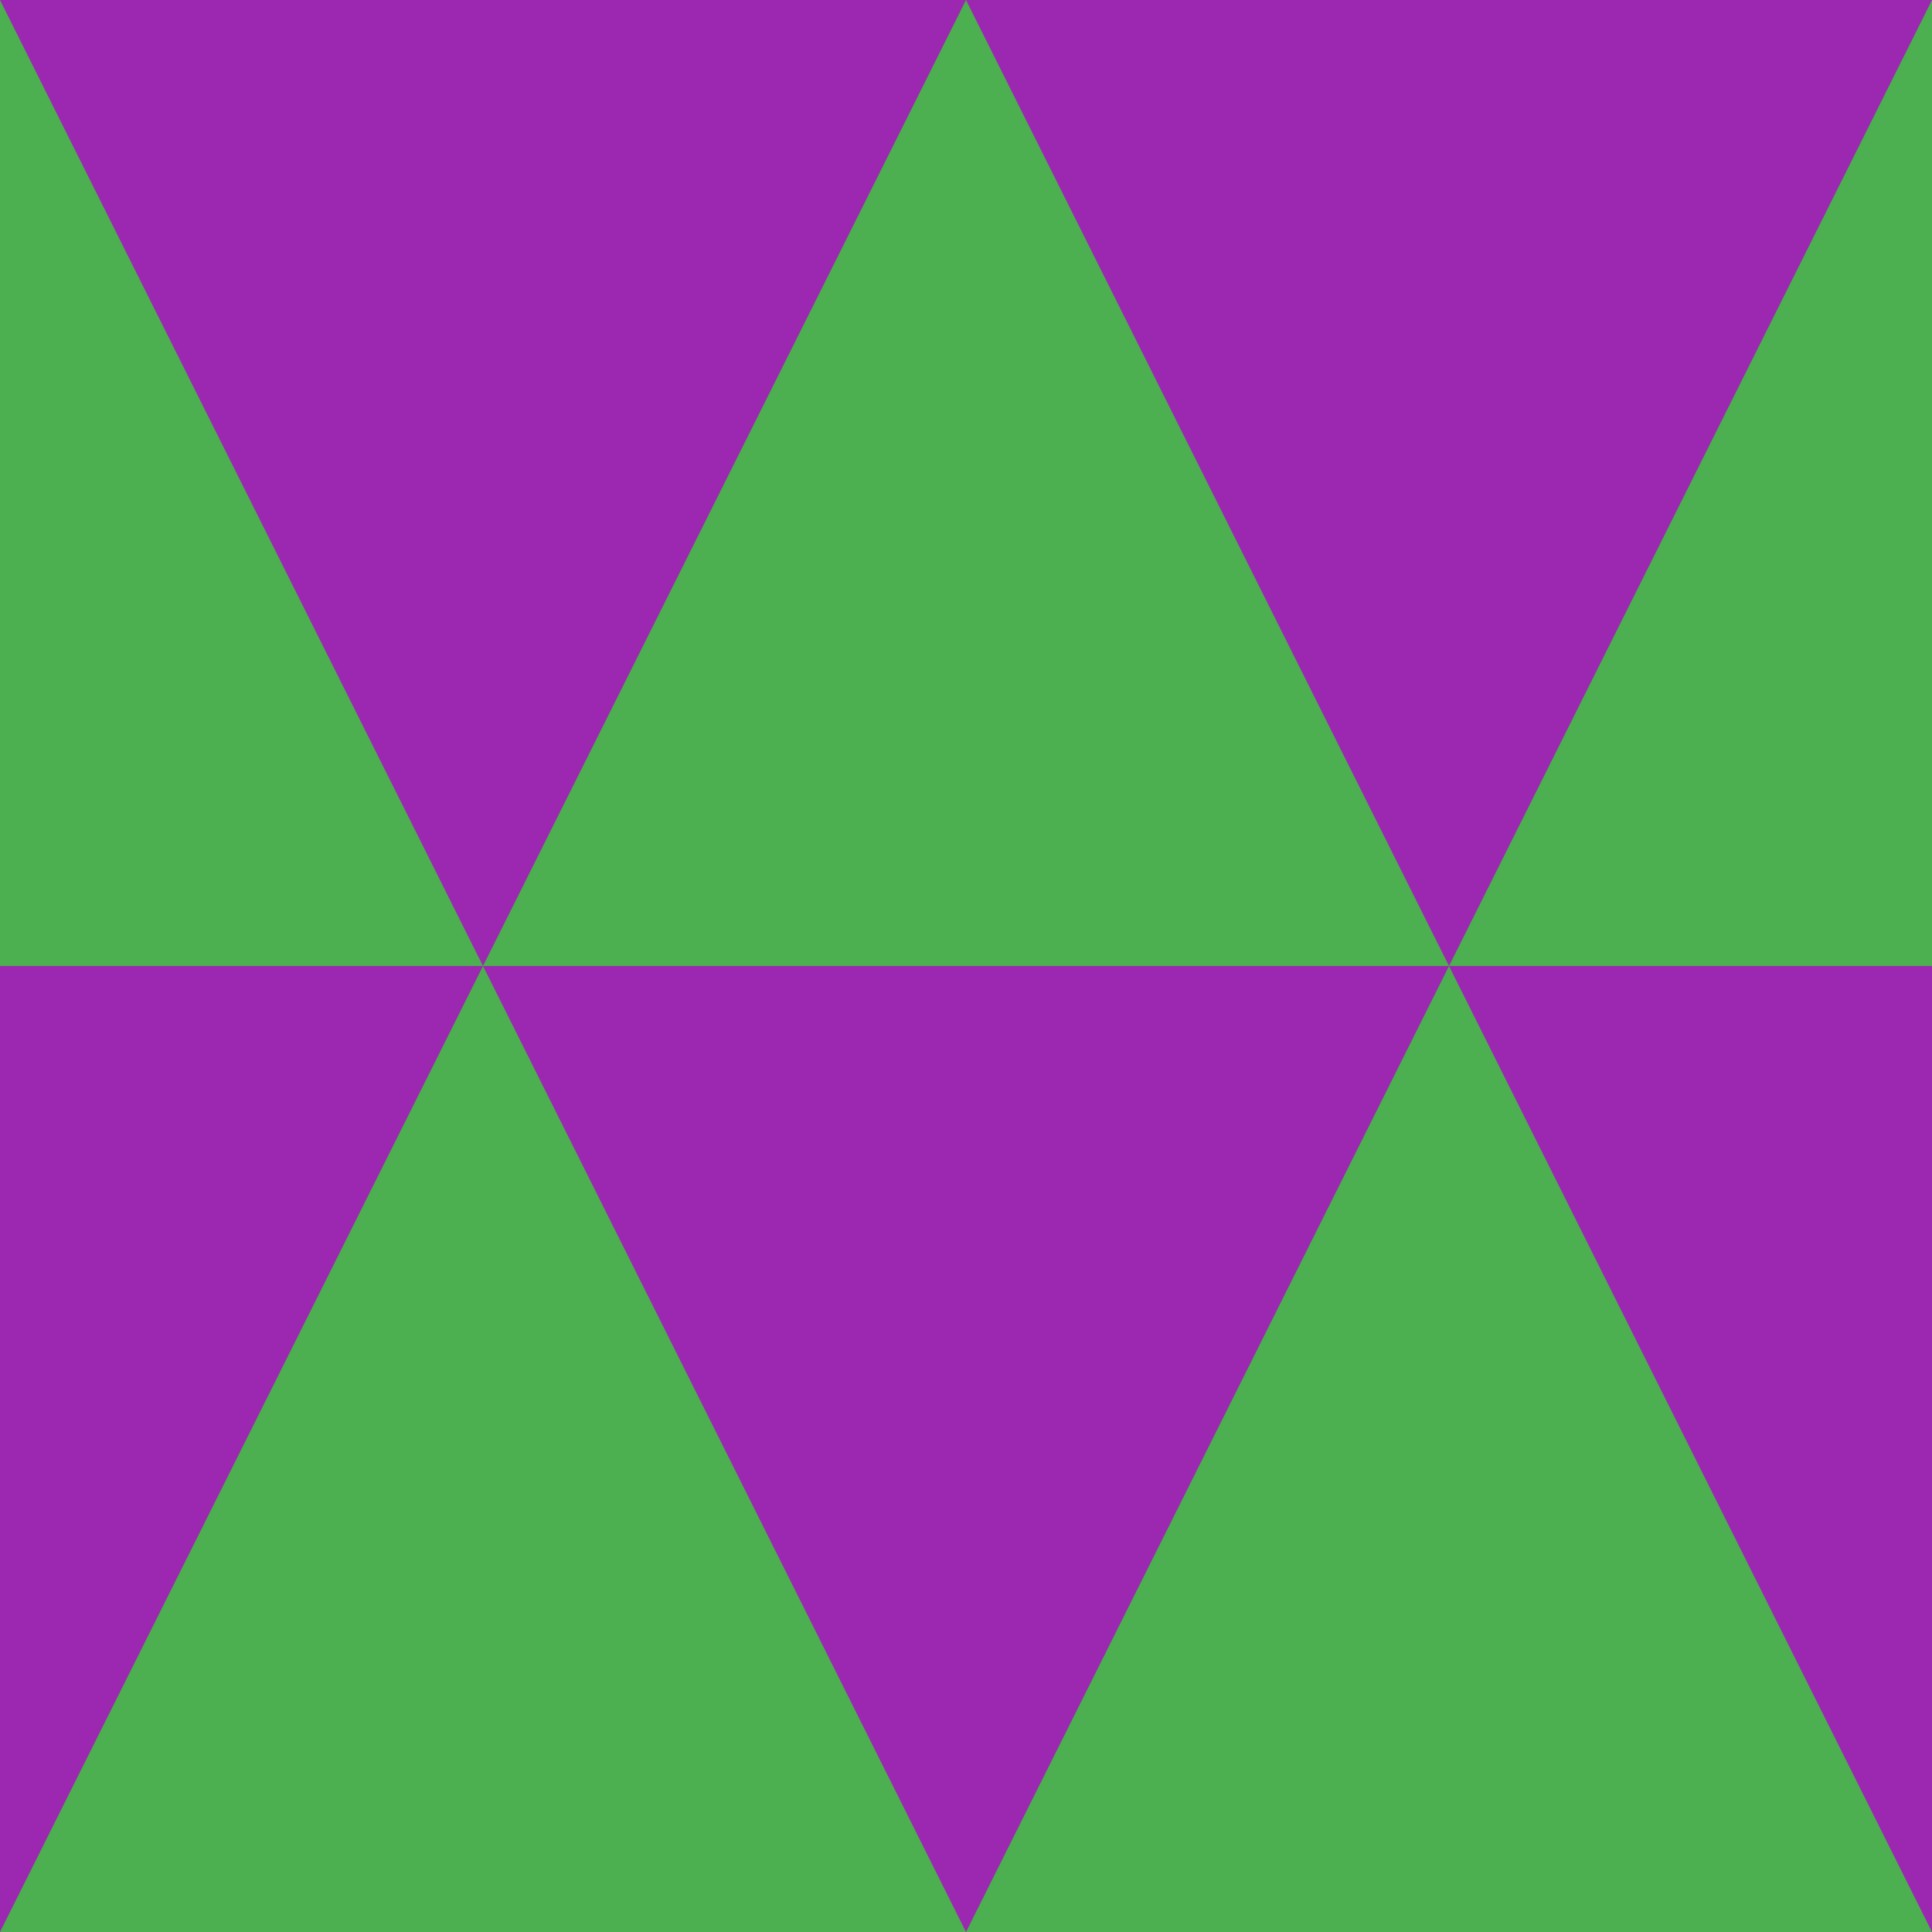 <svg width="200" height="200" xmlns="http://www.w3.org/2000/svg">
    <rect x="0" y="0" width="200" height="100" fill="#4CAF50FF" />
    <rect x="0" y="100" width="200" height="100" fill="#9C27B0FF" />
    <polygon fill="#4CAF50FF" points="100,0 0,200 200,200" />
    <polygon fill="#9C27B0FF" points="0,0 200,0 100,200" />
    <polygon fill="#4CAF50FF" points="100,0 50,100 150,100" />
</svg>